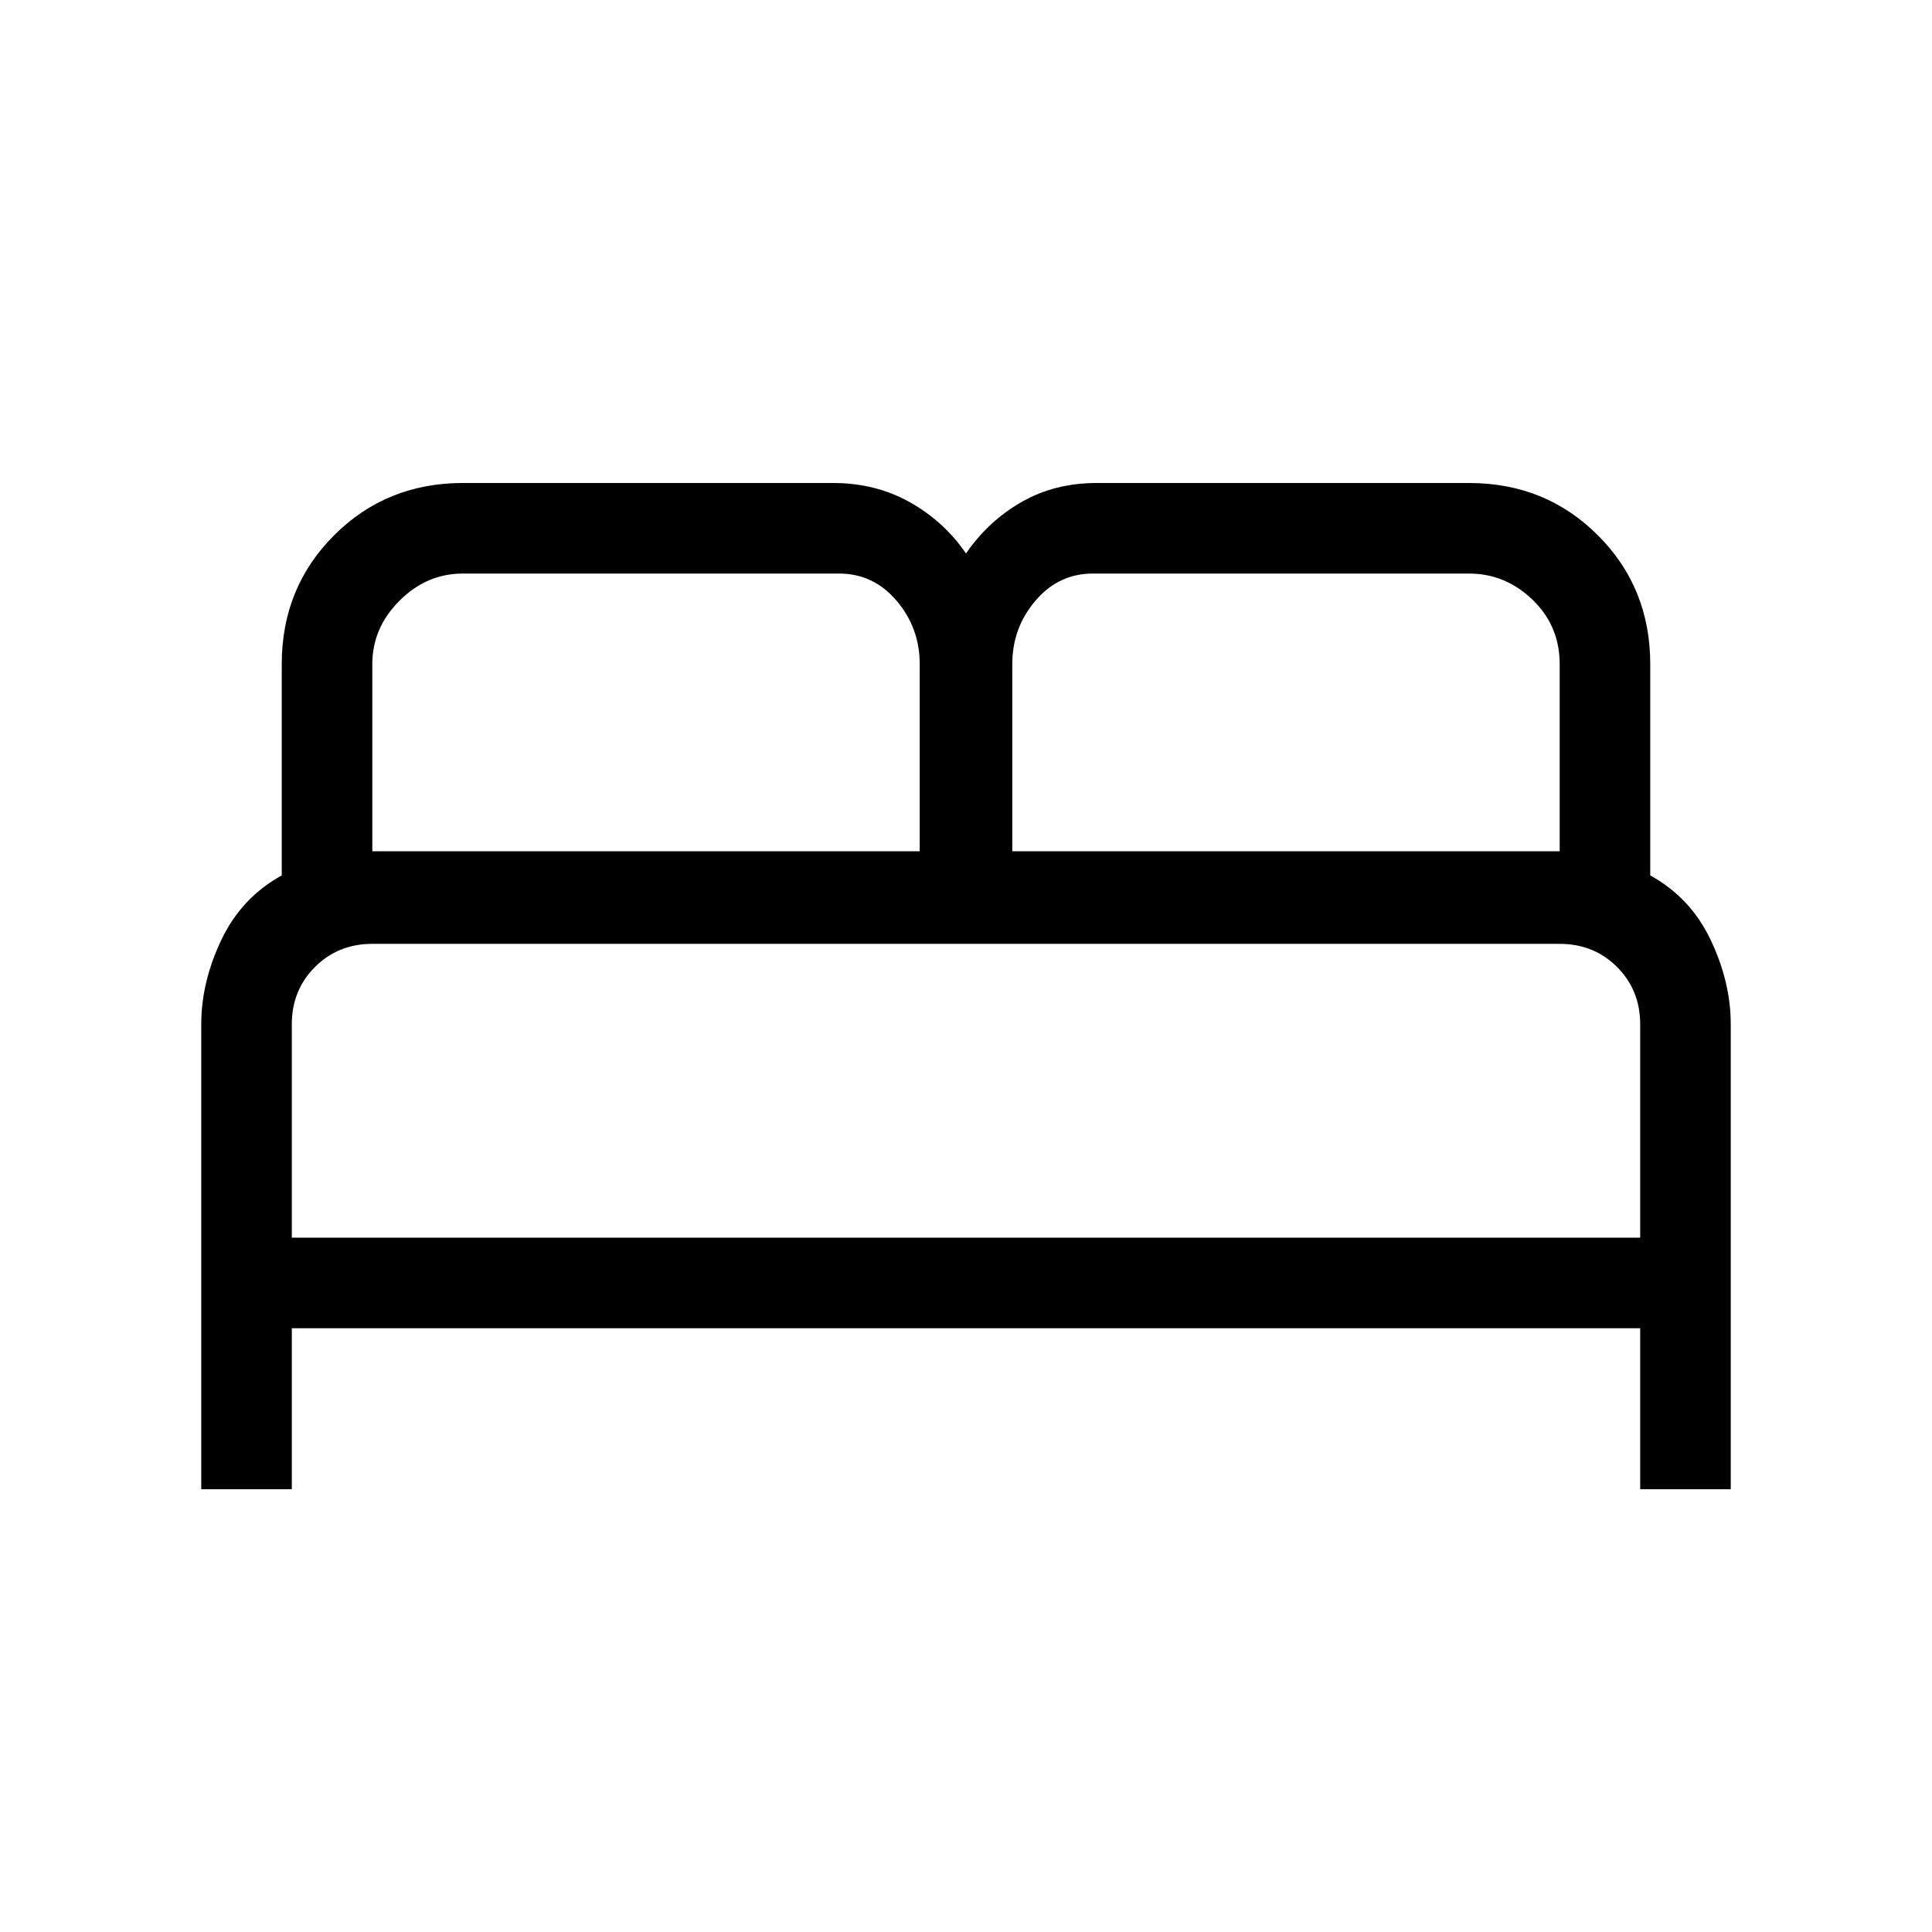 <svg xmlns="http://www.w3.org/2000/svg" width="48" height="48" viewBox="0 0 48 48"><path d="M5 37V25.45q0-1.05.5-2.1t1.5-1.6V16.5q0-1.9 1.3-3.2Q9.6 12 11.5 12h9.2q1.05 0 1.9.475.85.475 1.4 1.275.55-.8 1.375-1.275Q26.2 12 27.25 12h9.25q1.9 0 3.2 1.3 1.3 1.3 1.3 3.2v5.25q1 .55 1.5 1.6t.5 2.1V37h-2.25v-4H7.25v4Zm20.15-15.85h13.6V16.5q0-.95-.675-1.6-.675-.65-1.575-.65h-9.35q-.85 0-1.425.675-.575.675-.575 1.575Zm-15.9 0h13.6V16.5q0-.9-.575-1.575-.575-.675-1.425-.675H11.5q-.9 0-1.575.675-.675.675-.675 1.575Zm-2 9.6h33.5v-5.3q0-.85-.575-1.425-.575-.575-1.425-.575H9.25q-.85 0-1.425.575-.575.575-.575 1.425Zm33.5 0H7.25h33.5Z"/></svg>